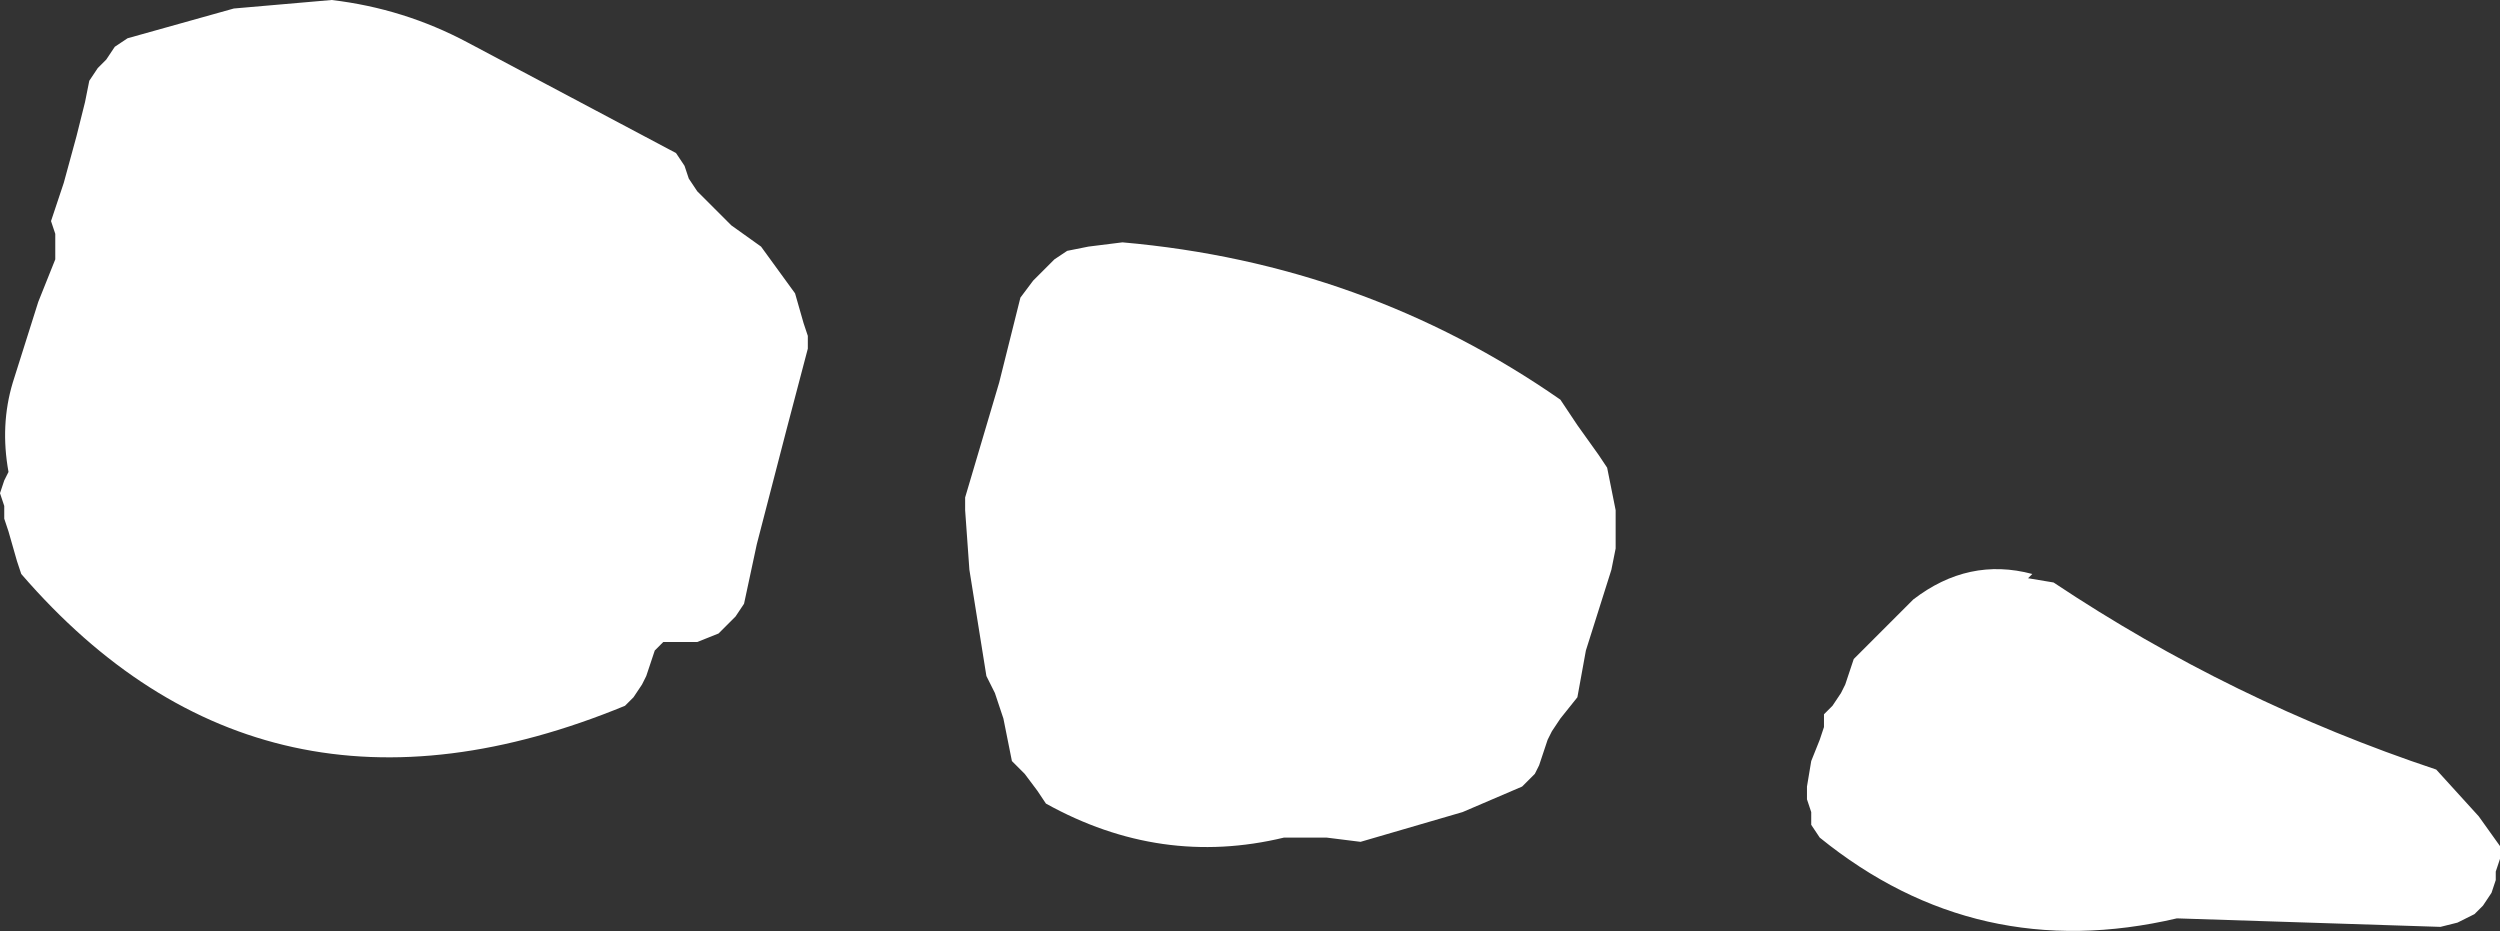 <?xml version="1.0" encoding="UTF-8" standalone="no"?>
<svg xmlns:xlink="http://www.w3.org/1999/xlink" height="10.95px" width="29.4px" xmlns="http://www.w3.org/2000/svg">
  <rect width="100%" height="100%" fill="#333333" stroke="none"/>
  <g transform="matrix(1.0, 0.0, 0.0, 1.0, -72.1, -5.6)">
    <path d="M81.05 8.5 L81.45 9.05 81.55 9.4 81.6 9.55 81.6 9.7 81.35 10.65 81.0 12.0 80.85 12.7 80.75 12.85 80.65 12.95 80.55 13.05 80.3 13.15 79.9 13.15 79.8 13.25 79.75 13.4 79.7 13.55 79.65 13.65 79.55 13.8 79.45 13.9 Q75.2 15.65 72.35 12.35 L72.3 12.2 72.2 11.85 72.15 11.7 72.15 11.55 72.1 11.4 72.15 11.25 72.2 11.15 Q72.1 10.6 72.25 10.1 L72.55 9.15 72.75 8.65 72.75 8.5 72.75 8.35 72.7 8.2 72.85 7.75 73.0 7.2 73.1 6.8 73.15 6.55 73.25 6.4 73.35 6.3 73.45 6.15 73.6 6.05 74.85 5.7 76.0 5.6 Q76.85 5.7 77.6 6.1 L80.05 7.4 80.15 7.55 80.2 7.7 80.3 7.85 80.5 8.05 80.7 8.25 81.05 8.5 M84.9 8.5 L85.3 8.45 Q88.15 8.7 90.45 10.3 L90.65 10.6 90.9 10.95 91.0 11.1 91.1 11.6 91.1 11.9 91.1 12.05 91.05 12.3 90.75 13.25 90.65 13.8 90.45 14.05 90.35 14.2 90.3 14.3 90.2 14.6 90.15 14.7 90.0 14.85 89.3 15.15 88.1 15.5 87.7 15.45 87.2 15.45 Q85.75 15.8 84.4 15.05 L84.3 14.9 84.15 14.7 84.0 14.55 83.9 14.05 83.8 13.75 83.7 13.55 83.5 12.3 83.45 11.6 83.45 11.45 83.85 10.1 84.1 9.1 84.25 8.9 84.5 8.65 84.65 8.55 84.9 8.5 M101.4 16.1 L101.3 16.25 101.2 16.35 101.0 16.45 100.8 16.5 97.7 16.4 Q95.35 16.95 93.5 15.45 L93.4 15.3 93.4 15.15 93.35 15.0 93.35 14.85 93.4 14.55 93.5 14.3 93.55 14.15 93.55 14.0 93.65 13.9 93.75 13.75 93.8 13.65 93.85 13.5 93.9 13.35 94.6 12.65 Q95.25 12.15 96.0 12.35 L95.95 12.4 96.25 12.45 Q98.35 13.85 100.75 14.65 L101.25 15.2 101.5 15.55 101.5 15.7 101.45 15.85 101.45 15.95 101.4 16.1" fill="#ffffff" fill-rule="evenodd" stroke="none"/>
  </g>
</svg>
